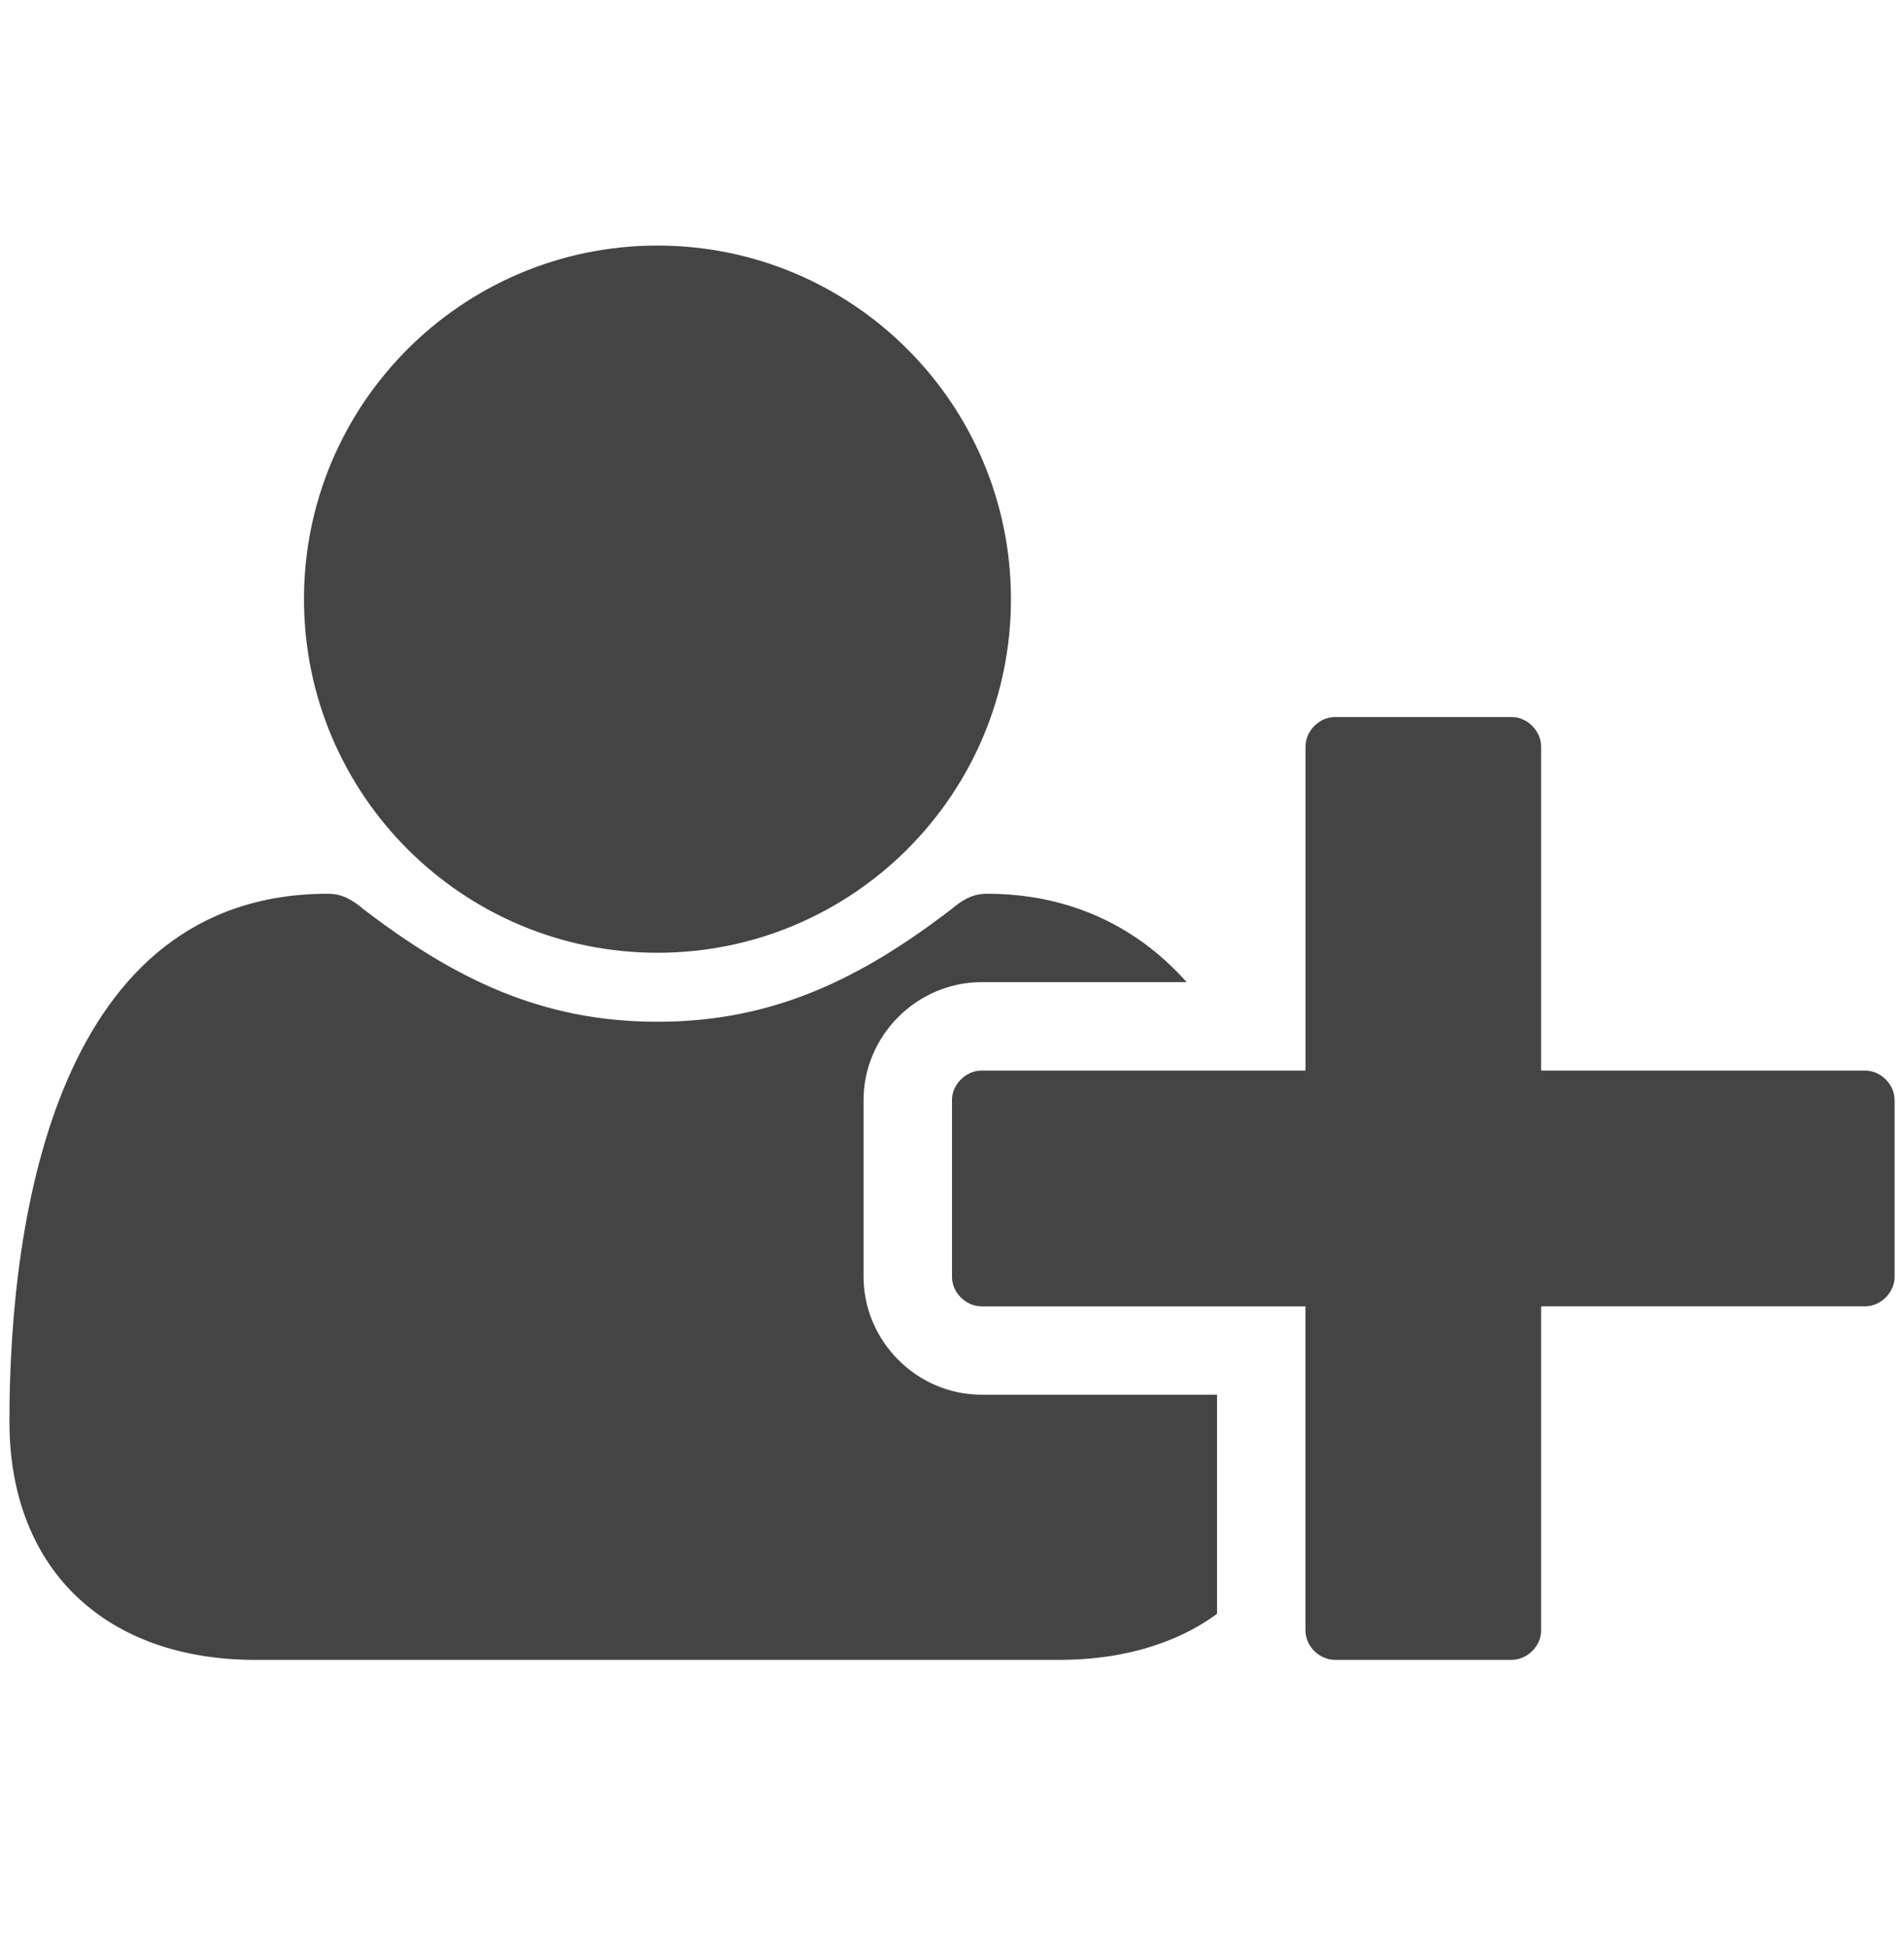 <?xml version="1.0" encoding="utf-8"?>
<!-- Generator: Adobe Illustrator 16.0.0, SVG Export Plug-In . SVG Version: 6.00 Build 0)  -->
<!DOCTYPE svg PUBLIC "-//W3C//DTD SVG 1.1//EN" "http://www.w3.org/Graphics/SVG/1.1/DTD/svg11.dtd">
<svg version="1.1" id="图形" xmlns="http://www.w3.org/2000/svg" xmlns:xlink="http://www.w3.org/1999/xlink" x="0px" y="0px"
	 width="80px" height="81.839px" viewBox="0 0 80 81.839" enable-background="new 0 0 80 81.839" xml:space="preserve">
<rect x="22.818" display="none" fill="#F1F1F1" width="80" height="81.839"/>
<g>
	<path fill="#444444" d="M41.237,58.583h9.899v9.204c-1.895,1.391-4.291,1.935-6.611,1.935H10.722
		c-6.188,0-10.326-3.713-10.326-10.02c0-8.74,2.049-22.161,13.381-22.161c0.62,0,1.045,0.271,1.508,0.659
		c3.791,2.9,7.466,4.719,12.338,4.719c4.873,0,8.548-1.818,12.338-4.719c0.461-0.388,0.891-0.659,1.508-0.659
		c3.286,0,6.188,1.239,8.392,3.714h-8.624c-2.709,0-4.953,2.245-4.953,4.951v7.427C36.287,56.339,38.529,58.583,41.237,58.583z
		 M12.772,25.167c0-8.198,6.653-14.852,14.853-14.852c8.199,0,14.852,6.653,14.852,14.852c0,8.199-6.652,14.853-14.852,14.853
		C19.425,40.019,12.772,33.367,12.772,25.167z M78.367,44.968c0.658,0,1.238,0.583,1.238,1.24v7.425c0,0.657-0.58,1.237-1.238,1.237
		H64.753v13.614c0,0.66-0.582,1.237-1.237,1.237h-7.425c-0.658,0-1.24-0.577-1.24-1.237V54.871H41.237
		c-0.657,0-1.238-0.58-1.238-1.237v-7.425c0-0.657,0.579-1.24,1.238-1.24h13.616V31.356c0-0.657,0.581-1.238,1.237-1.238h7.427
		c0.653,0,1.235,0.581,1.235,1.238v13.612H78.367z"/>
</g>
</svg>
